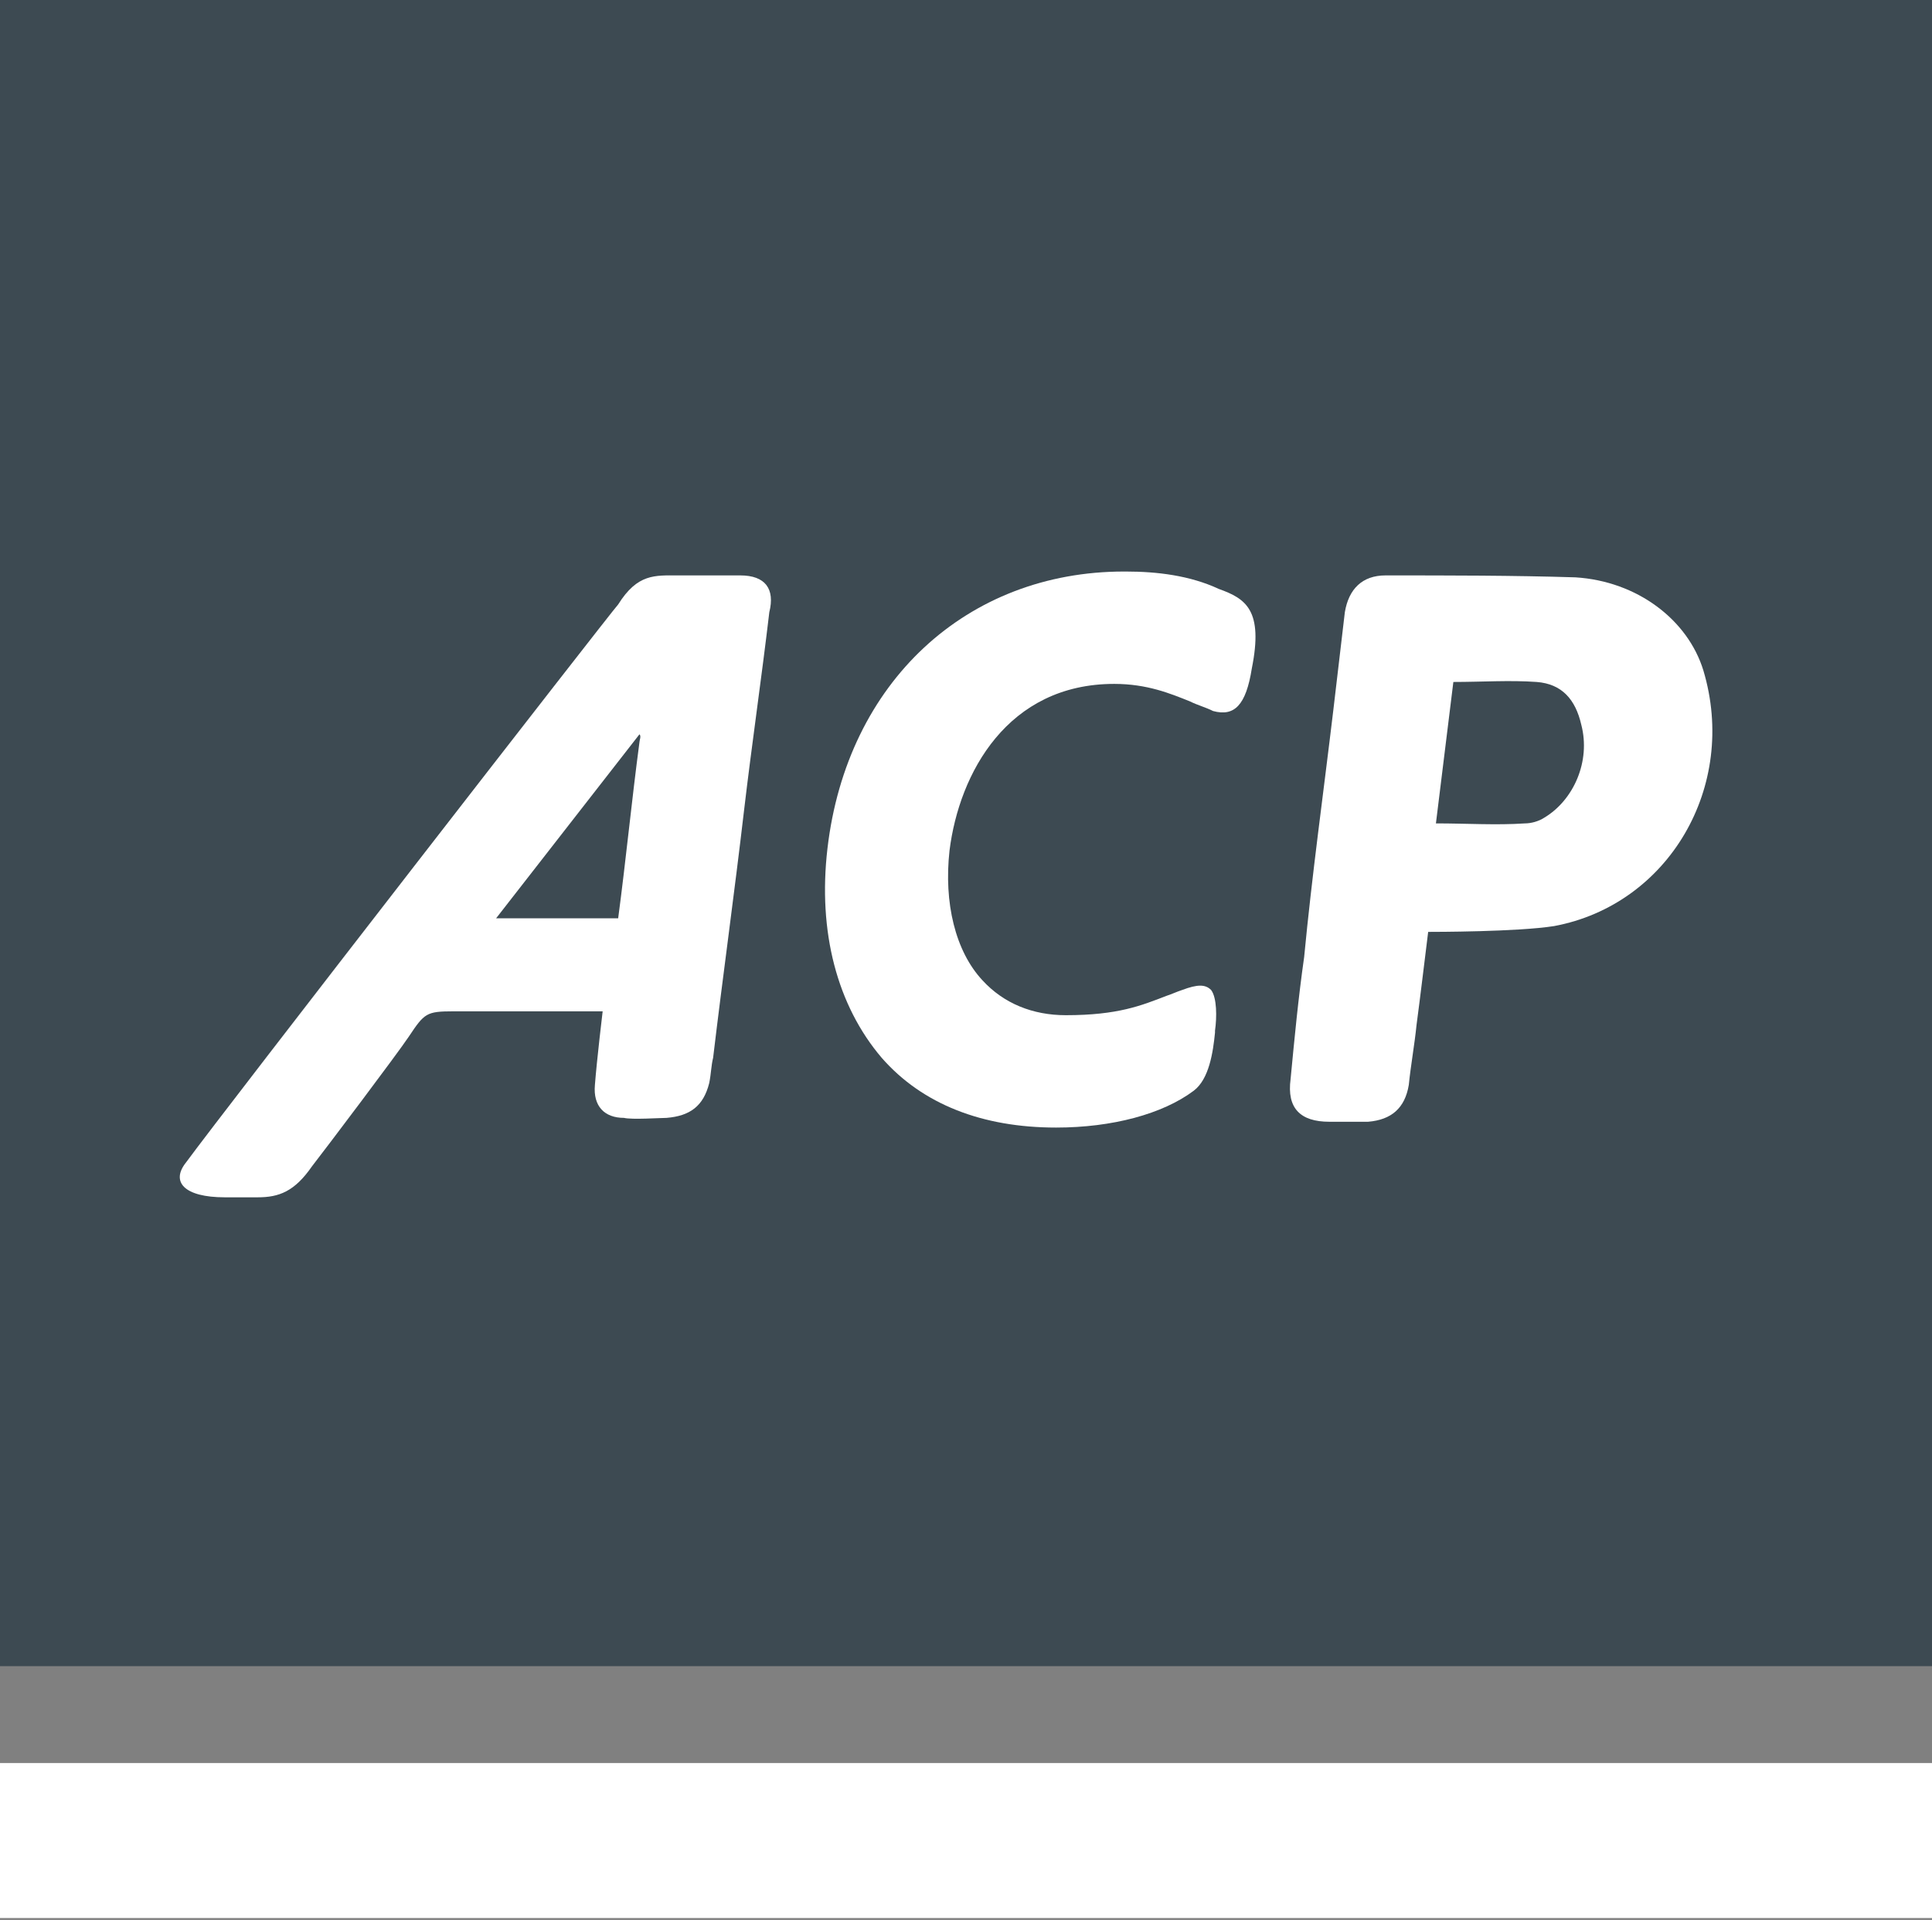 <?xml version="1.0" encoding="utf-8"?>
<!-- Generator: Adobe Illustrator 23.0.1, SVG Export Plug-In . SVG Version: 6.00 Build 0)  -->
<svg version="1.1" id="Ebene_1" xmlns="http://www.w3.org/2000/svg" xmlns:xlink="http://www.w3.org/1999/xlink" x="0px" y="0px"
	 viewBox="0 0 99.7 99.1" style="enable-background:new 0 0 99.7 99.1;" xml:space="preserve">
<rect x="0" y="0" width="99.7" height="99.1" fill="#808080" stroke="none"/>
<style type="text/css">
	.st0{fill:#3D4A52;}
	.st1{fill:#FFFFFF;}
</style>
<g>
	<g>
		<rect x="0" y="0" class="st0" width="99.7" height="86"/>
		<path class="st1" d="M79.7,42.2c-0.3,0.2-0.7,0.3-1,0.3c-1.5,0.1-3,0-4.6,0c0.3-2.4,0.6-4.9,0.9-7.3c1.5,0,2.9-0.1,4.3,0
			c1.3,0.1,2,0.9,2.3,2.2C82.1,39.3,81.2,41.3,79.7,42.2 M87.9,34.6c-0.8-2.6-3.4-4.6-6.6-4.8c-3.2-0.1-6.5-0.1-9.8-0.1
			c-1.2,0-1.9,0.7-2.1,1.9c-0.2,1.7-0.4,3.4-0.6,5.1c-0.5,4.2-1.1,8.5-1.5,12.7c-0.3,2.1-0.5,4.2-0.7,6.3c-0.2,1.5,0.5,2.2,2,2.2
			c0.7,0,1.3,0,2,0c1.2-0.1,1.9-0.7,2.1-1.9c0.1-1,0.3-2.1,0.4-3.1c0.2-1.5,0.4-3.2,0.6-4.8c0.3,0,4.6,0,6.5-0.3
			C86.1,46.7,89.7,40.6,87.9,34.6"/>
		<path class="st1" d="M33,38.3c-0.4,3-0.7,6.1-1.1,9.1h-6.3l7.4-9.5C33.1,38,33,38.2,33,38.3 M38.2,29.7c-0.1,0-3.2,0-3.2,0
			c-1.2,0-2.1-0.1-3.1,1.5C31.6,31.5,11.5,57.4,9.6,60c-0.8,1-0.1,1.8,2,1.8c0.5,0,1.2,0,1.7,0c1.1,0,1.9-0.3,2.8-1.6
			c0.7-0.9,4.4-5.8,5-6.7c0.8-1.2,0.9-1.3,2.3-1.3h7.7c0,0-0.3,2.5-0.4,3.8c-0.1,1.1,0.5,1.7,1.5,1.7c0.4,0.1,1.9,0,2.2,0
			c1.2-0.1,1.9-0.6,2.2-1.8c0.1-0.5,0.1-0.9,0.2-1.3c0.5-4.2,1.1-8.5,1.6-12.8c0.4-3.4,0.9-6.8,1.3-10.2
			C40,30.4,39.5,29.7,38.2,29.7"/>
		<path class="st1" d="M62.9,30.4c-1.5-0.7-3.2-0.9-4.8-0.9H58c-8.1,0-14.3,5.7-15.3,14.3c-0.5,4.3,0.5,8.1,2.8,10.8
			c2.1,2.4,5.2,3.6,9,3.6c2.9,0,5.5-0.7,7.1-1.9c0.8-0.6,1-2,1.1-3v-0.1c0.1-0.7,0.1-1.7-0.2-2.1c-0.3-0.3-0.7-0.3-1.5,0
			c-0.3,0.1-0.5,0.2-0.8,0.3c-1.3,0.5-2.5,1-5.2,1c-1.7,0-3.2-0.6-4.3-1.8c-1.4-1.5-2-4-1.7-6.7c0.5-4,3-8.6,8.5-8.6
			c1.7,0,2.9,0.5,3.9,0.9c0.4,0.2,0.8,0.3,1.2,0.5c1.1,0.3,1.7-0.3,2-2.2C65.2,31.5,64.3,30.9,62.9,30.4"/>
	</g>
	<rect x="0" y="91" class="st1" width="99.7" height="8"/>
</g>
</svg>
